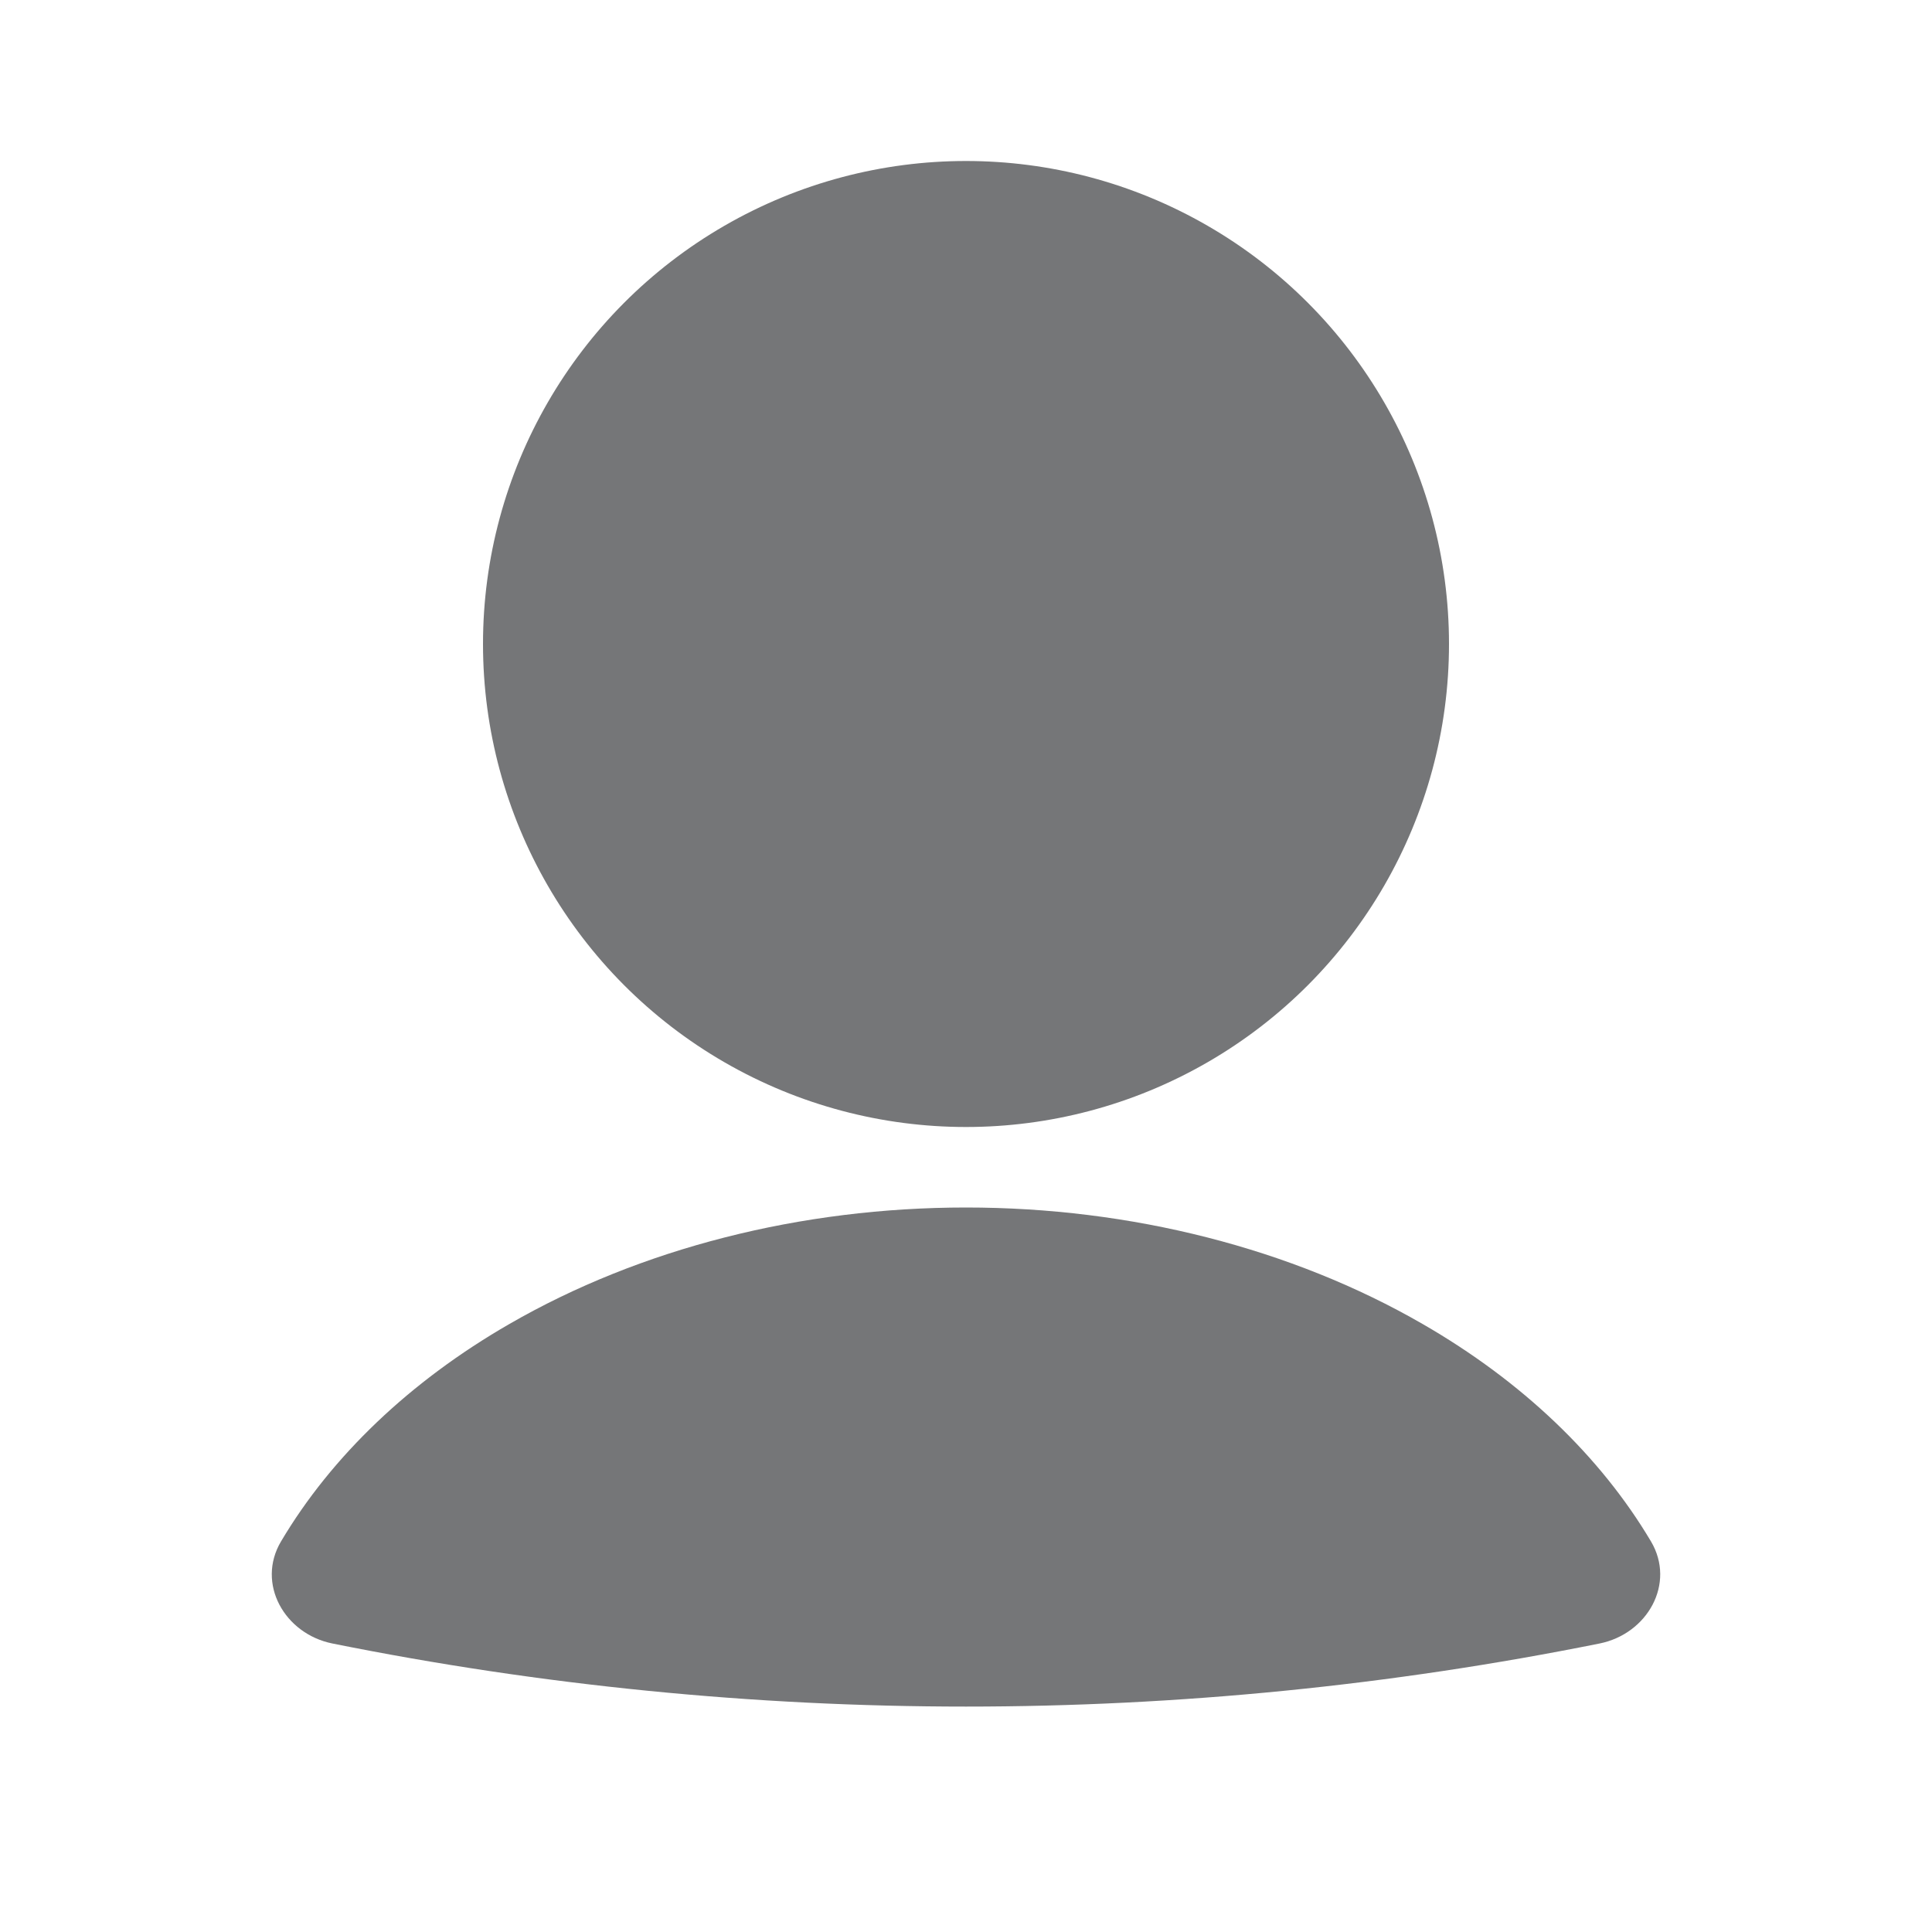<svg width="24" height="24" viewBox="0 0 24 24" fill="none" xmlns="http://www.w3.org/2000/svg">
<path d="M19.871 20.416C20.466 20.296 20.819 19.671 20.509 19.148C19.881 18.09 18.908 17.159 17.672 16.447C16.045 15.508 14.051 15 12 15C9.949 15 7.955 15.508 6.328 16.447C5.092 17.159 4.119 18.09 3.491 19.148C3.181 19.671 3.534 20.296 4.129 20.416C9.324 21.461 14.676 21.461 19.871 20.416Z" fill="#757678"/>
<ellipse cx="12" cy="8" rx="6" ry="6" fill="#757678"/>
</svg>
